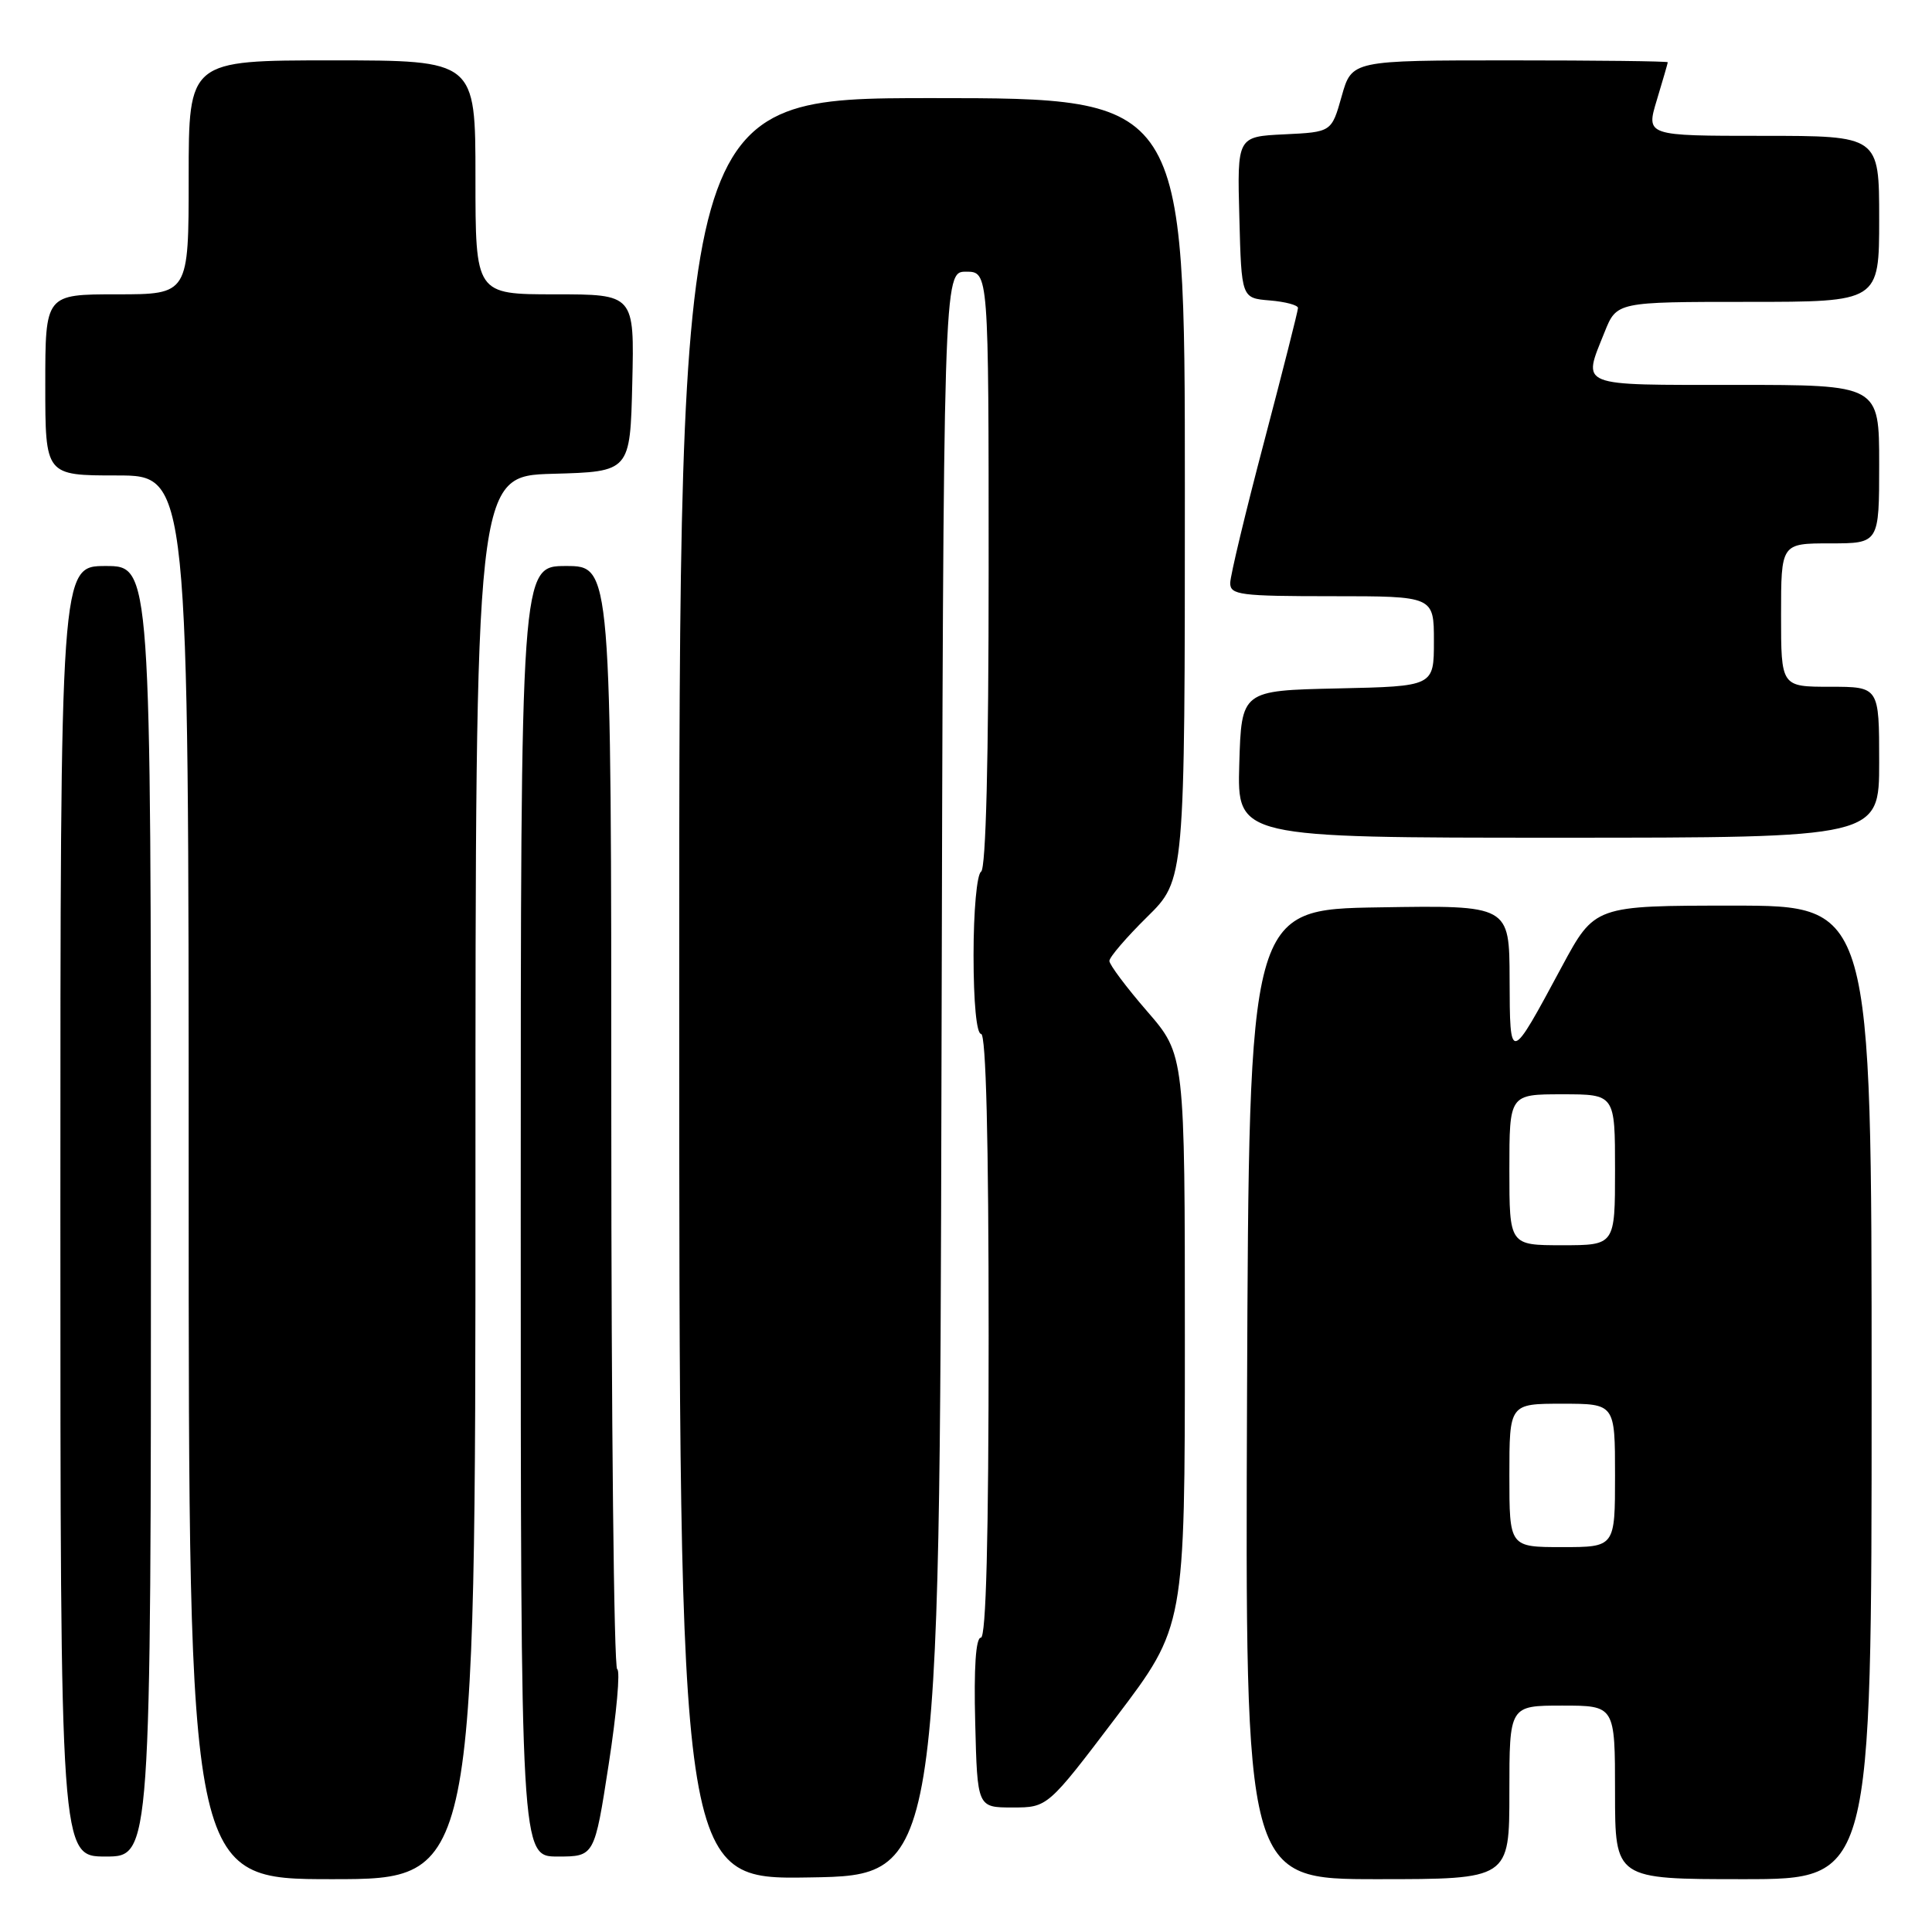 <?xml version="1.0" encoding="UTF-8" standalone="no"?>
<!DOCTYPE svg PUBLIC "-//W3C//DTD SVG 1.1//EN" "http://www.w3.org/Graphics/SVG/1.1/DTD/svg11.dtd" >
<svg xmlns="http://www.w3.org/2000/svg" xmlns:xlink="http://www.w3.org/1999/xlink" version="1.1" viewBox="0 0 256 256">
 <g >
 <path fill="currentColor"
d=" M 63.00 156.03 C 63.00 63.07 63.00 63.07 73.25 62.78 C 83.50 62.50 83.50 62.50 83.78 50.75 C 84.06 39.00 84.06 39.00 73.53 39.00 C 63.00 39.00 63.00 39.00 63.00 23.50 C 63.00 8.00 63.00 8.00 44.00 8.00 C 25.00 8.00 25.00 8.00 25.00 23.50 C 25.00 39.00 25.00 39.00 15.50 39.00 C 6.00 39.00 6.00 39.00 6.00 51.00 C 6.00 63.00 6.00 63.00 15.50 63.00 C 25.00 63.00 25.00 63.00 25.00 156.00 C 25.00 249.00 25.00 249.00 44.00 249.00 C 63.00 249.00 63.00 249.00 63.00 156.03 Z  M 124.75 142.25 C 125.01 36.00 125.01 36.00 128.00 36.00 C 131.00 36.00 131.00 36.00 131.00 75.44 C 131.00 100.66 130.64 115.10 130.00 115.50 C 129.44 115.85 129.00 120.68 129.00 126.56 C 129.00 132.85 129.40 137.00 130.00 137.00 C 130.65 137.00 131.00 151.00 131.00 177.00 C 131.00 203.85 130.66 217.00 129.97 217.00 C 129.30 217.00 129.03 221.00 129.22 228.25 C 129.50 239.50 129.50 239.50 134.16 239.50 C 138.82 239.50 138.82 239.50 147.91 227.51 C 157.00 215.52 157.00 215.52 157.00 177.65 C 157.00 139.77 157.00 139.77 152.00 134.00 C 149.25 130.83 147.00 127.82 147.00 127.33 C 147.00 126.83 149.25 124.21 152.00 121.50 C 157.00 116.58 157.00 116.58 157.00 64.79 C 157.00 13.00 157.00 13.00 123.50 13.00 C 90.00 13.00 90.00 13.00 90.00 131.02 C 90.00 249.05 90.00 249.05 107.25 248.77 C 124.50 248.50 124.50 248.50 124.75 142.25 Z  M 200.00 237.50 C 200.00 226.00 200.00 226.00 207.00 226.00 C 214.00 226.00 214.00 226.00 214.00 237.50 C 214.00 249.00 214.00 249.00 231.00 249.00 C 248.00 249.00 248.00 249.00 248.00 184.50 C 248.00 120.00 248.00 120.00 229.65 120.00 C 211.31 120.00 211.31 120.00 206.96 128.07 C 200.03 140.96 200.07 140.95 200.03 129.73 C 200.00 119.95 200.00 119.95 182.75 120.23 C 165.50 120.50 165.50 120.50 165.24 184.75 C 164.99 249.00 164.99 249.00 182.49 249.00 C 200.00 249.00 200.00 249.00 200.00 237.50 Z  M 20.00 160.50 C 20.00 75.00 20.00 75.00 14.00 75.00 C 8.00 75.00 8.00 75.00 8.00 160.50 C 8.00 246.00 8.00 246.00 14.00 246.00 C 20.00 246.00 20.00 246.00 20.00 160.50 Z  M 80.66 233.75 C 81.70 227.01 82.21 221.35 81.78 221.17 C 81.35 220.98 81.00 188.02 81.00 147.92 C 81.00 75.00 81.00 75.00 75.00 75.00 C 69.00 75.00 69.00 75.00 69.00 160.50 C 69.00 246.00 69.00 246.00 73.89 246.00 C 78.77 246.00 78.77 246.00 80.66 233.75 Z  M 249.00 101.00 C 249.00 91.00 249.00 91.00 242.50 91.00 C 236.00 91.00 236.00 91.00 236.00 81.50 C 236.00 72.00 236.00 72.00 242.50 72.00 C 249.00 72.00 249.00 72.00 249.00 61.50 C 249.00 51.00 249.00 51.00 230.00 51.00 C 208.84 51.00 209.68 51.34 212.61 44.02 C 214.22 40.00 214.22 40.00 231.61 40.00 C 249.00 40.00 249.00 40.00 249.00 29.00 C 249.00 18.00 249.00 18.00 233.55 18.00 C 218.10 18.00 218.10 18.00 219.54 13.25 C 220.33 10.64 220.98 8.39 220.99 8.25 C 221.00 8.11 211.58 8.00 200.06 8.00 C 179.12 8.00 179.12 8.00 177.78 12.75 C 176.44 17.50 176.44 17.50 170.19 17.80 C 163.93 18.10 163.93 18.10 164.22 28.80 C 164.50 39.50 164.50 39.50 168.25 39.81 C 170.31 39.98 172.00 40.43 171.99 40.81 C 171.99 41.19 169.97 49.15 167.51 58.50 C 165.04 67.85 163.02 76.29 163.01 77.25 C 163.00 78.83 164.30 79.00 176.50 79.00 C 190.00 79.00 190.00 79.00 190.00 84.97 C 190.00 90.94 190.00 90.94 177.25 91.22 C 164.50 91.50 164.50 91.50 164.21 101.25 C 163.93 111.00 163.93 111.00 206.46 111.00 C 249.00 111.00 249.00 111.00 249.00 101.00 Z  M 200.00 195.50 C 200.00 186.00 200.00 186.00 207.00 186.00 C 214.00 186.00 214.00 186.00 214.00 195.50 C 214.00 205.00 214.00 205.00 207.00 205.00 C 200.00 205.00 200.00 205.00 200.00 195.50 Z  M 200.00 155.00 C 200.00 145.00 200.00 145.00 207.00 145.00 C 214.00 145.00 214.00 145.00 214.00 155.00 C 214.00 165.00 214.00 165.00 207.00 165.00 C 200.00 165.00 200.00 165.00 200.00 155.00 Z "/>
</g>
</svg>